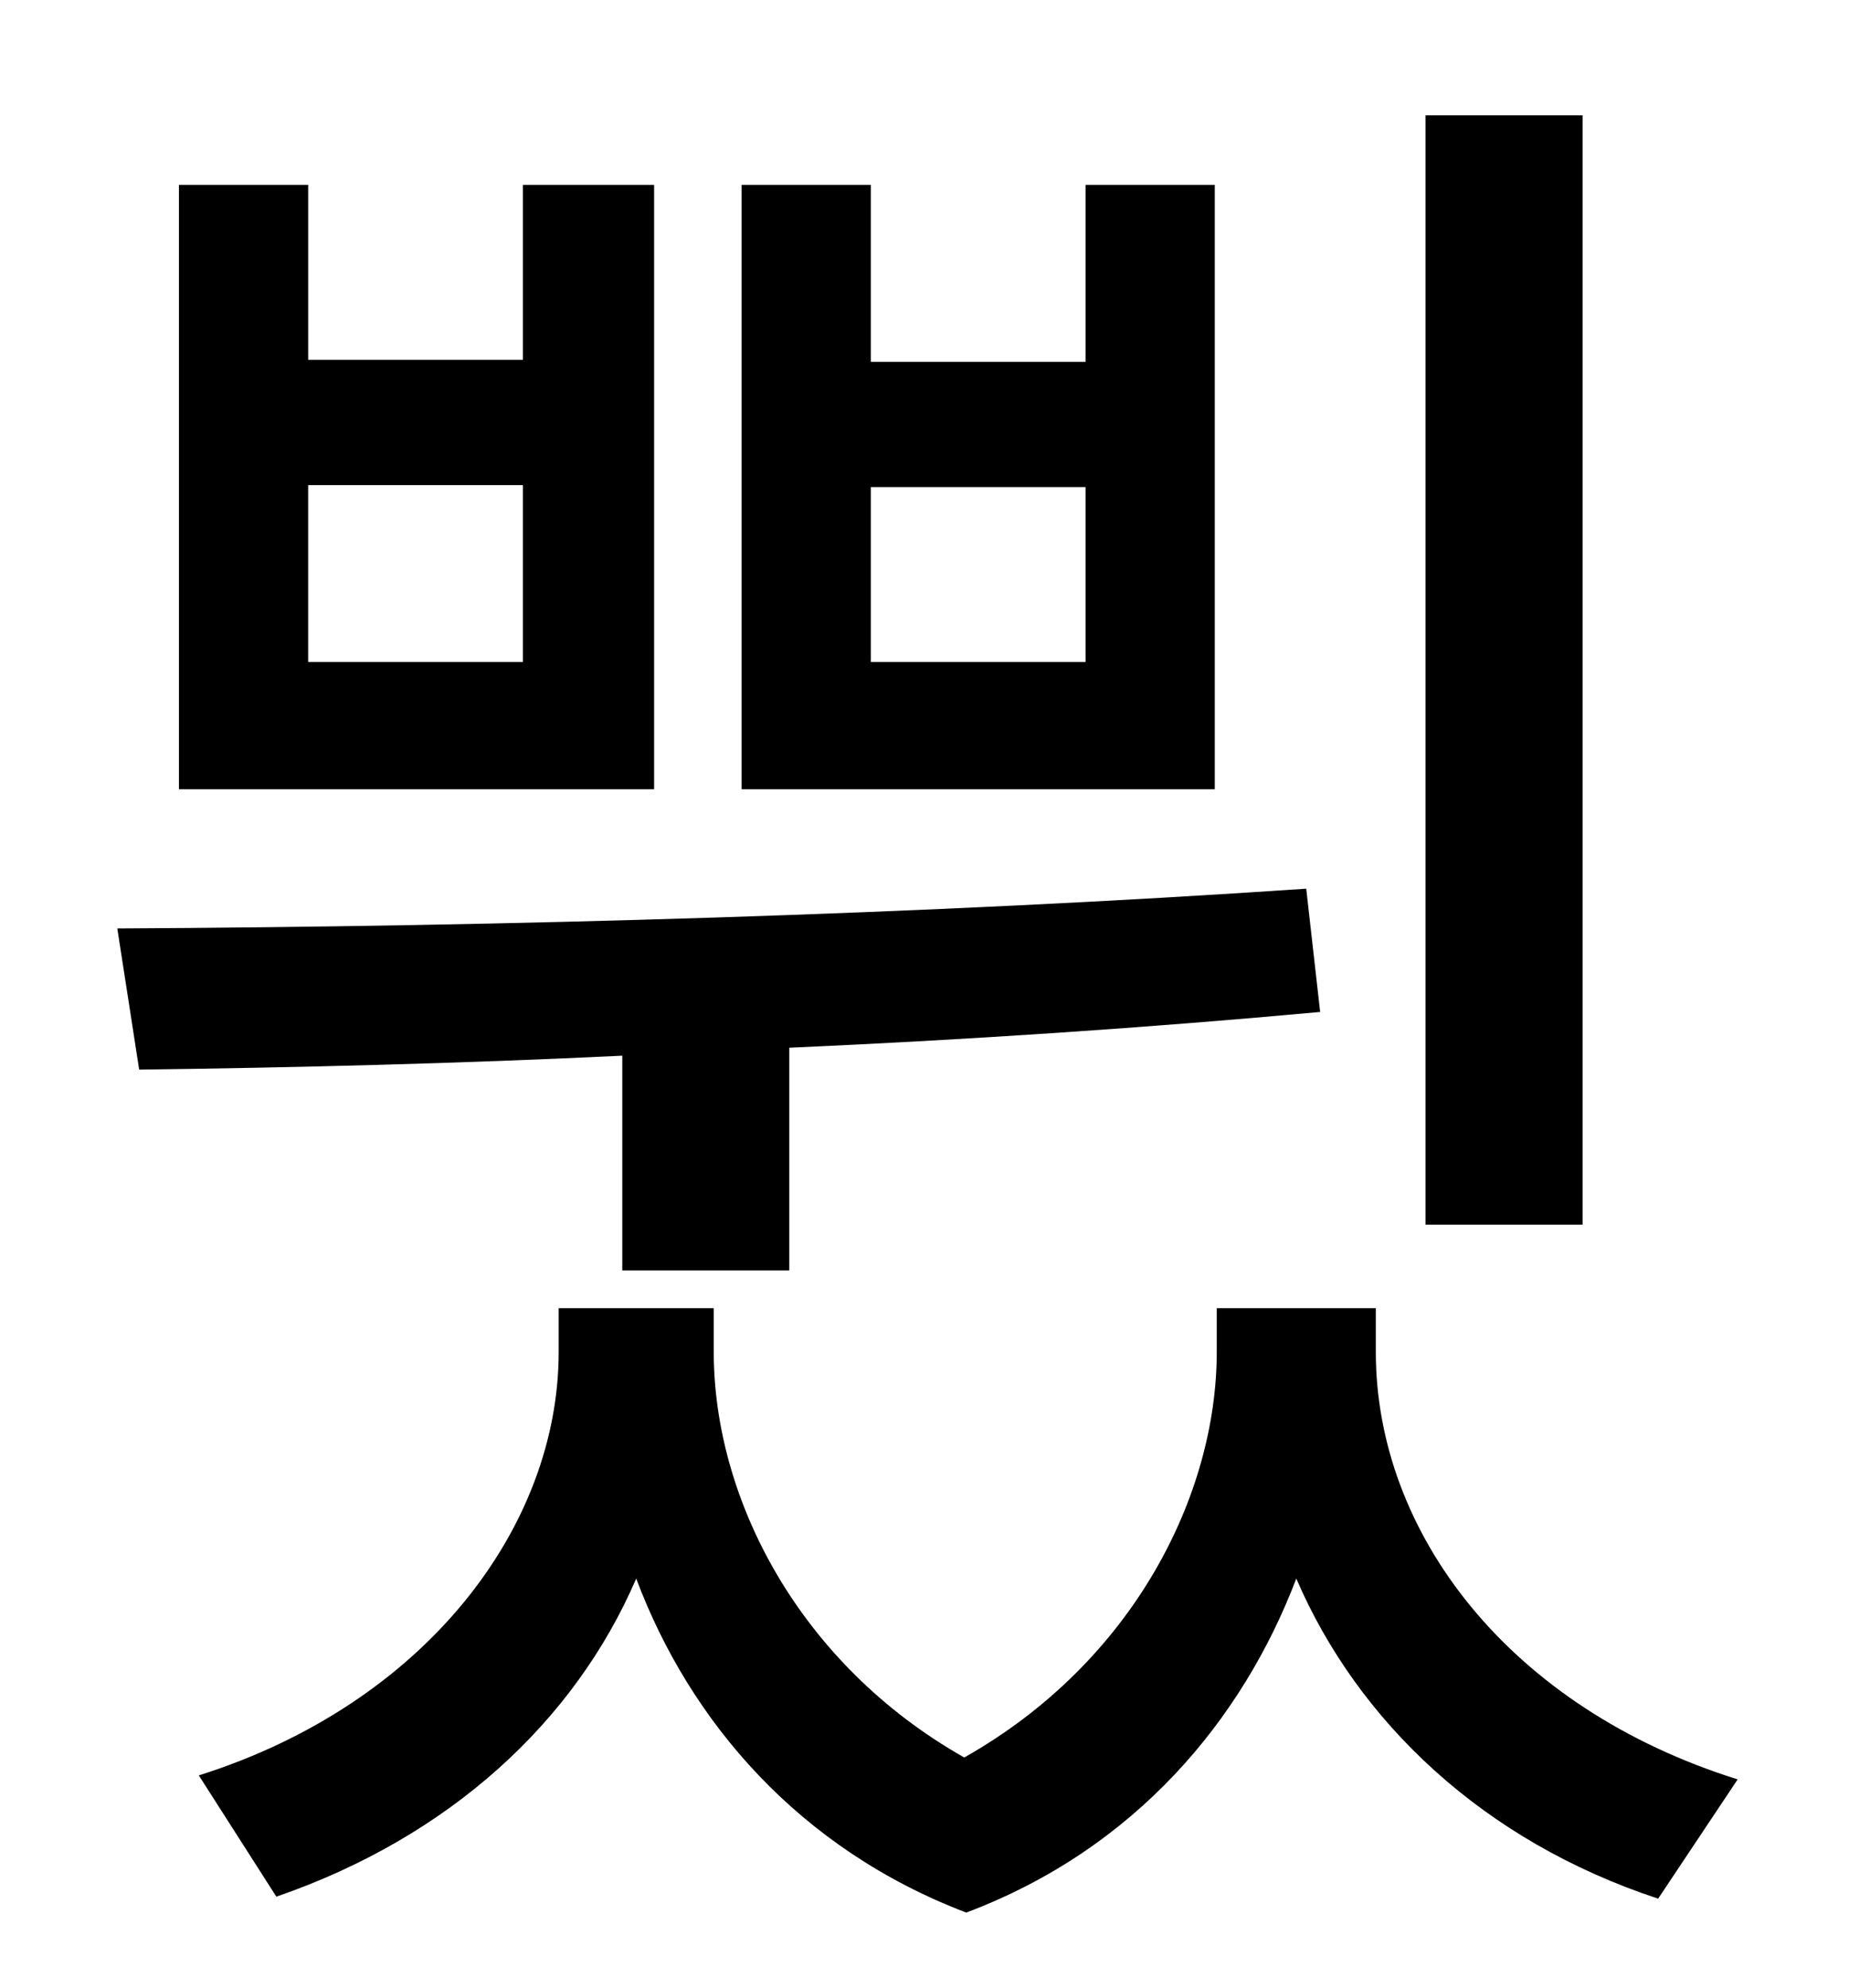 <?xml version="1.0" standalone="no"?>
<!DOCTYPE svg PUBLIC "-//W3C//DTD SVG 1.1//EN" "http://www.w3.org/Graphics/SVG/1.1/DTD/svg11.dtd" >
<svg xmlns="http://www.w3.org/2000/svg" xmlns:xlink="http://www.w3.org/1999/xlink" version="1.1" viewBox="-10 0 930 1000">
   <path fill="currentColor"
d="M786 58v558h-79v-558h79zM536 333v-88h-108v88h108zM601 93v304h-238v-304h65v89h108v-89h65zM253 333v-89h-108v89h108zM319 93v304h-239v-304h65v88h108v-88h66zM303 639v-108c-83 4 -165 6 -243 7l-11 -71c196 -1 407 -7 598 -20l7 62c-87 8 -177 14 -267 18v112h-84z
M682 658v22c0 91 67 179 182 215l-40 60c-88 -29 -151 -89 -182 -161c-27 71 -81 136 -166 168c-84 -32 -139 -96 -166 -168c-31 72 -94 130 -181 160l-39 -61c114 -36 181 -125 181 -213v-22h78v22c0 74 43 157 126 204c85 -48 127 -132 127 -204v-22h80z" />
</svg>
